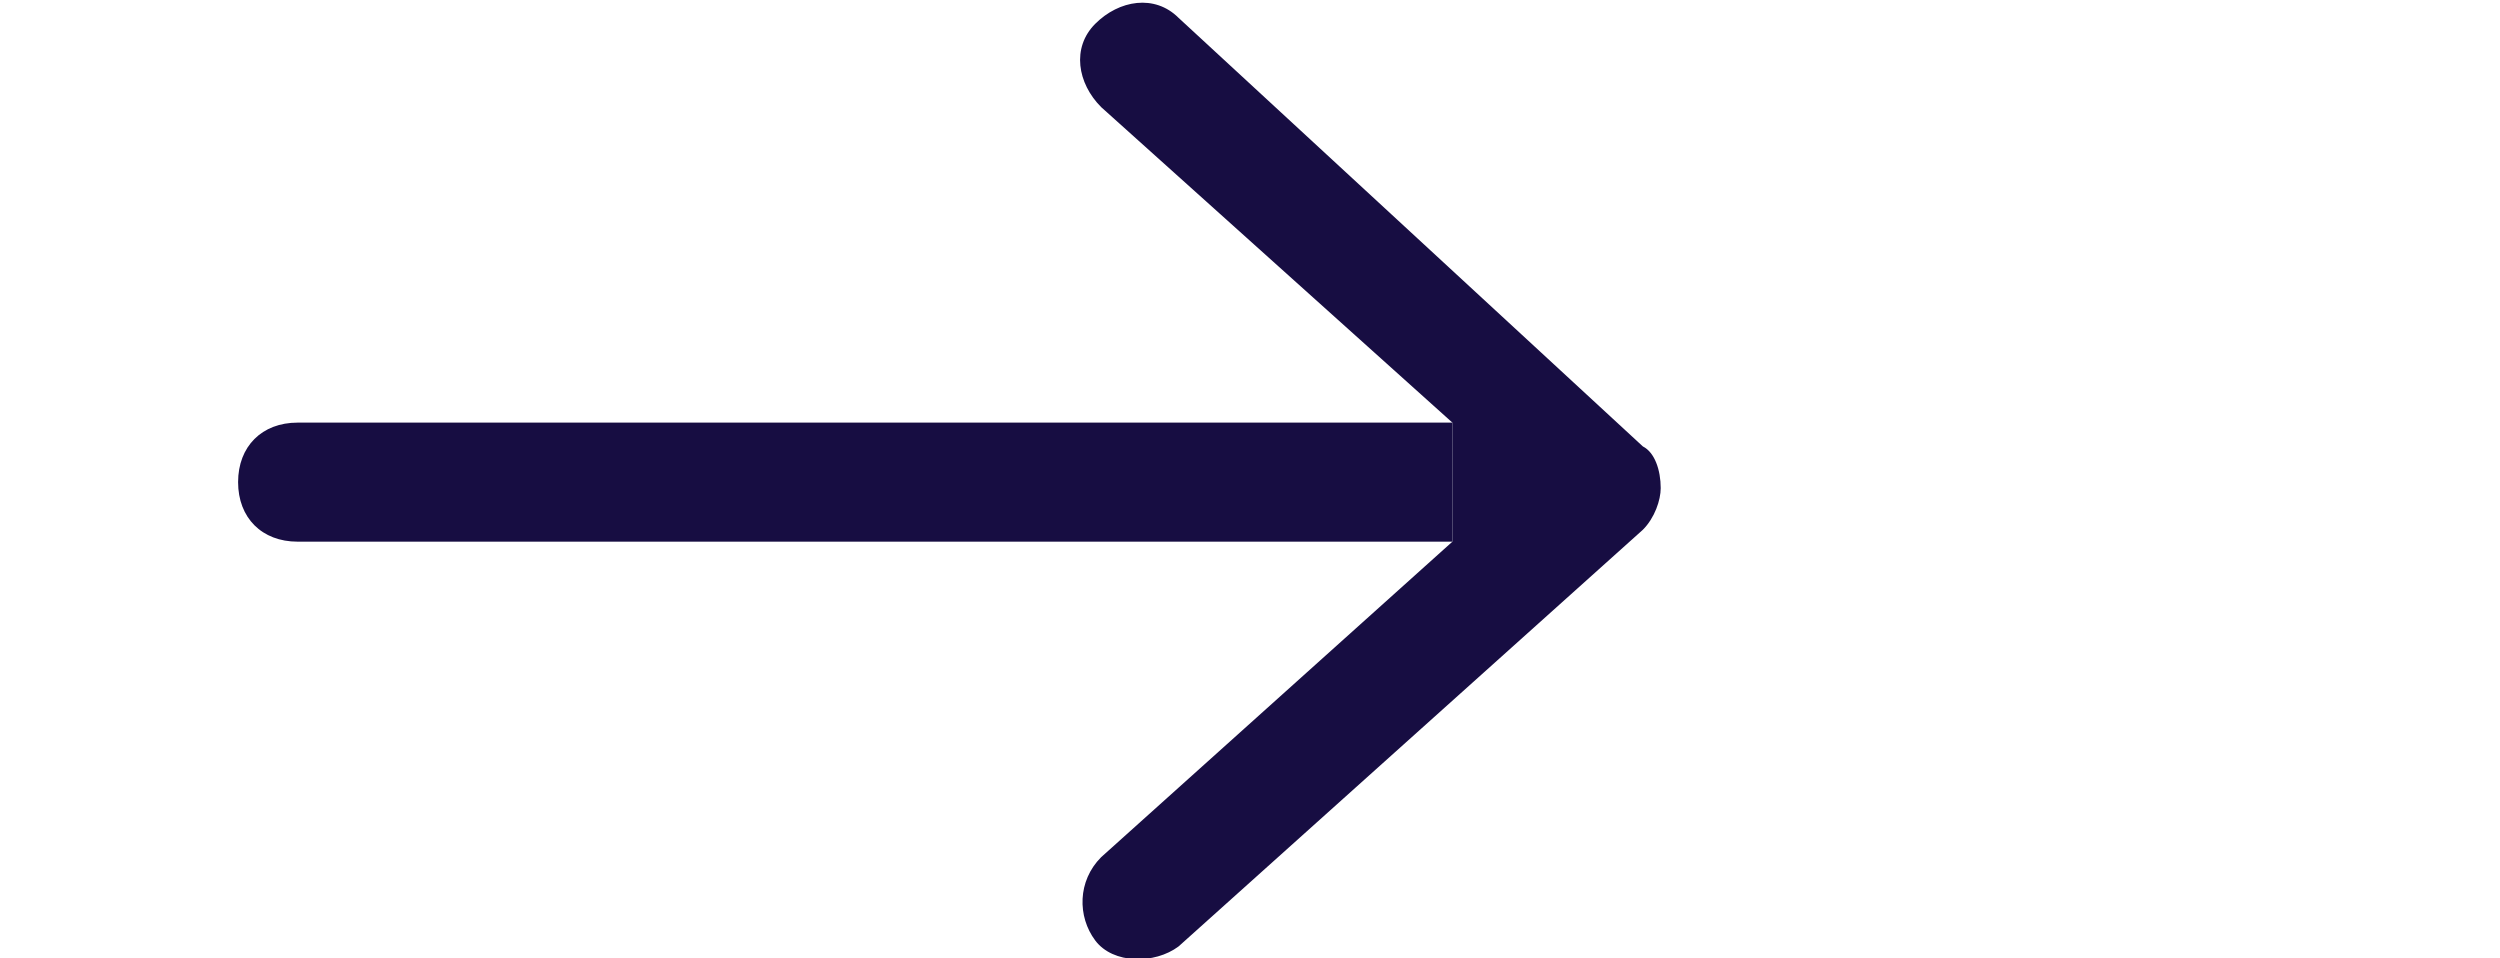 <?xml version="1.0" encoding="utf-8"?>
<!-- Generator: Adobe Illustrator 26.0.1, SVG Export Plug-In . SVG Version: 6.00 Build 0)  -->
<svg version="1.1" id="Calque_1" xmlns="http://www.w3.org/2000/svg" xmlns:xlink="http://www.w3.org/1999/xlink" x="0px" y="0px"
	 viewBox="0 0 42 16.1" enable-background="new 0 0 42 16.1" xml:space="preserve">
<path fill-rule="evenodd" clip-rule="evenodd" fill="#170D42" d="M24.4,7.1H5c-0.6,0-1,0.4-1,1s0.4,1,1,1h19.4"/>
<path fill-rule="evenodd" clip-rule="evenodd" fill="#170D42" d="M24.4,9.1l-5.9,5.3c-0.4,0.4-0.4,1-0.1,1.4s1,0.4,1.4,0.1l7.8-7
	c0.2-0.2,0.3-0.5,0.3-0.7c0-0.3-0.1-0.6-0.3-0.7l-7.8-7.2c-0.4-0.4-1-0.3-1.4,0.1s-0.3,1,0.1,1.4l5.9,5.3"/>
</svg>
